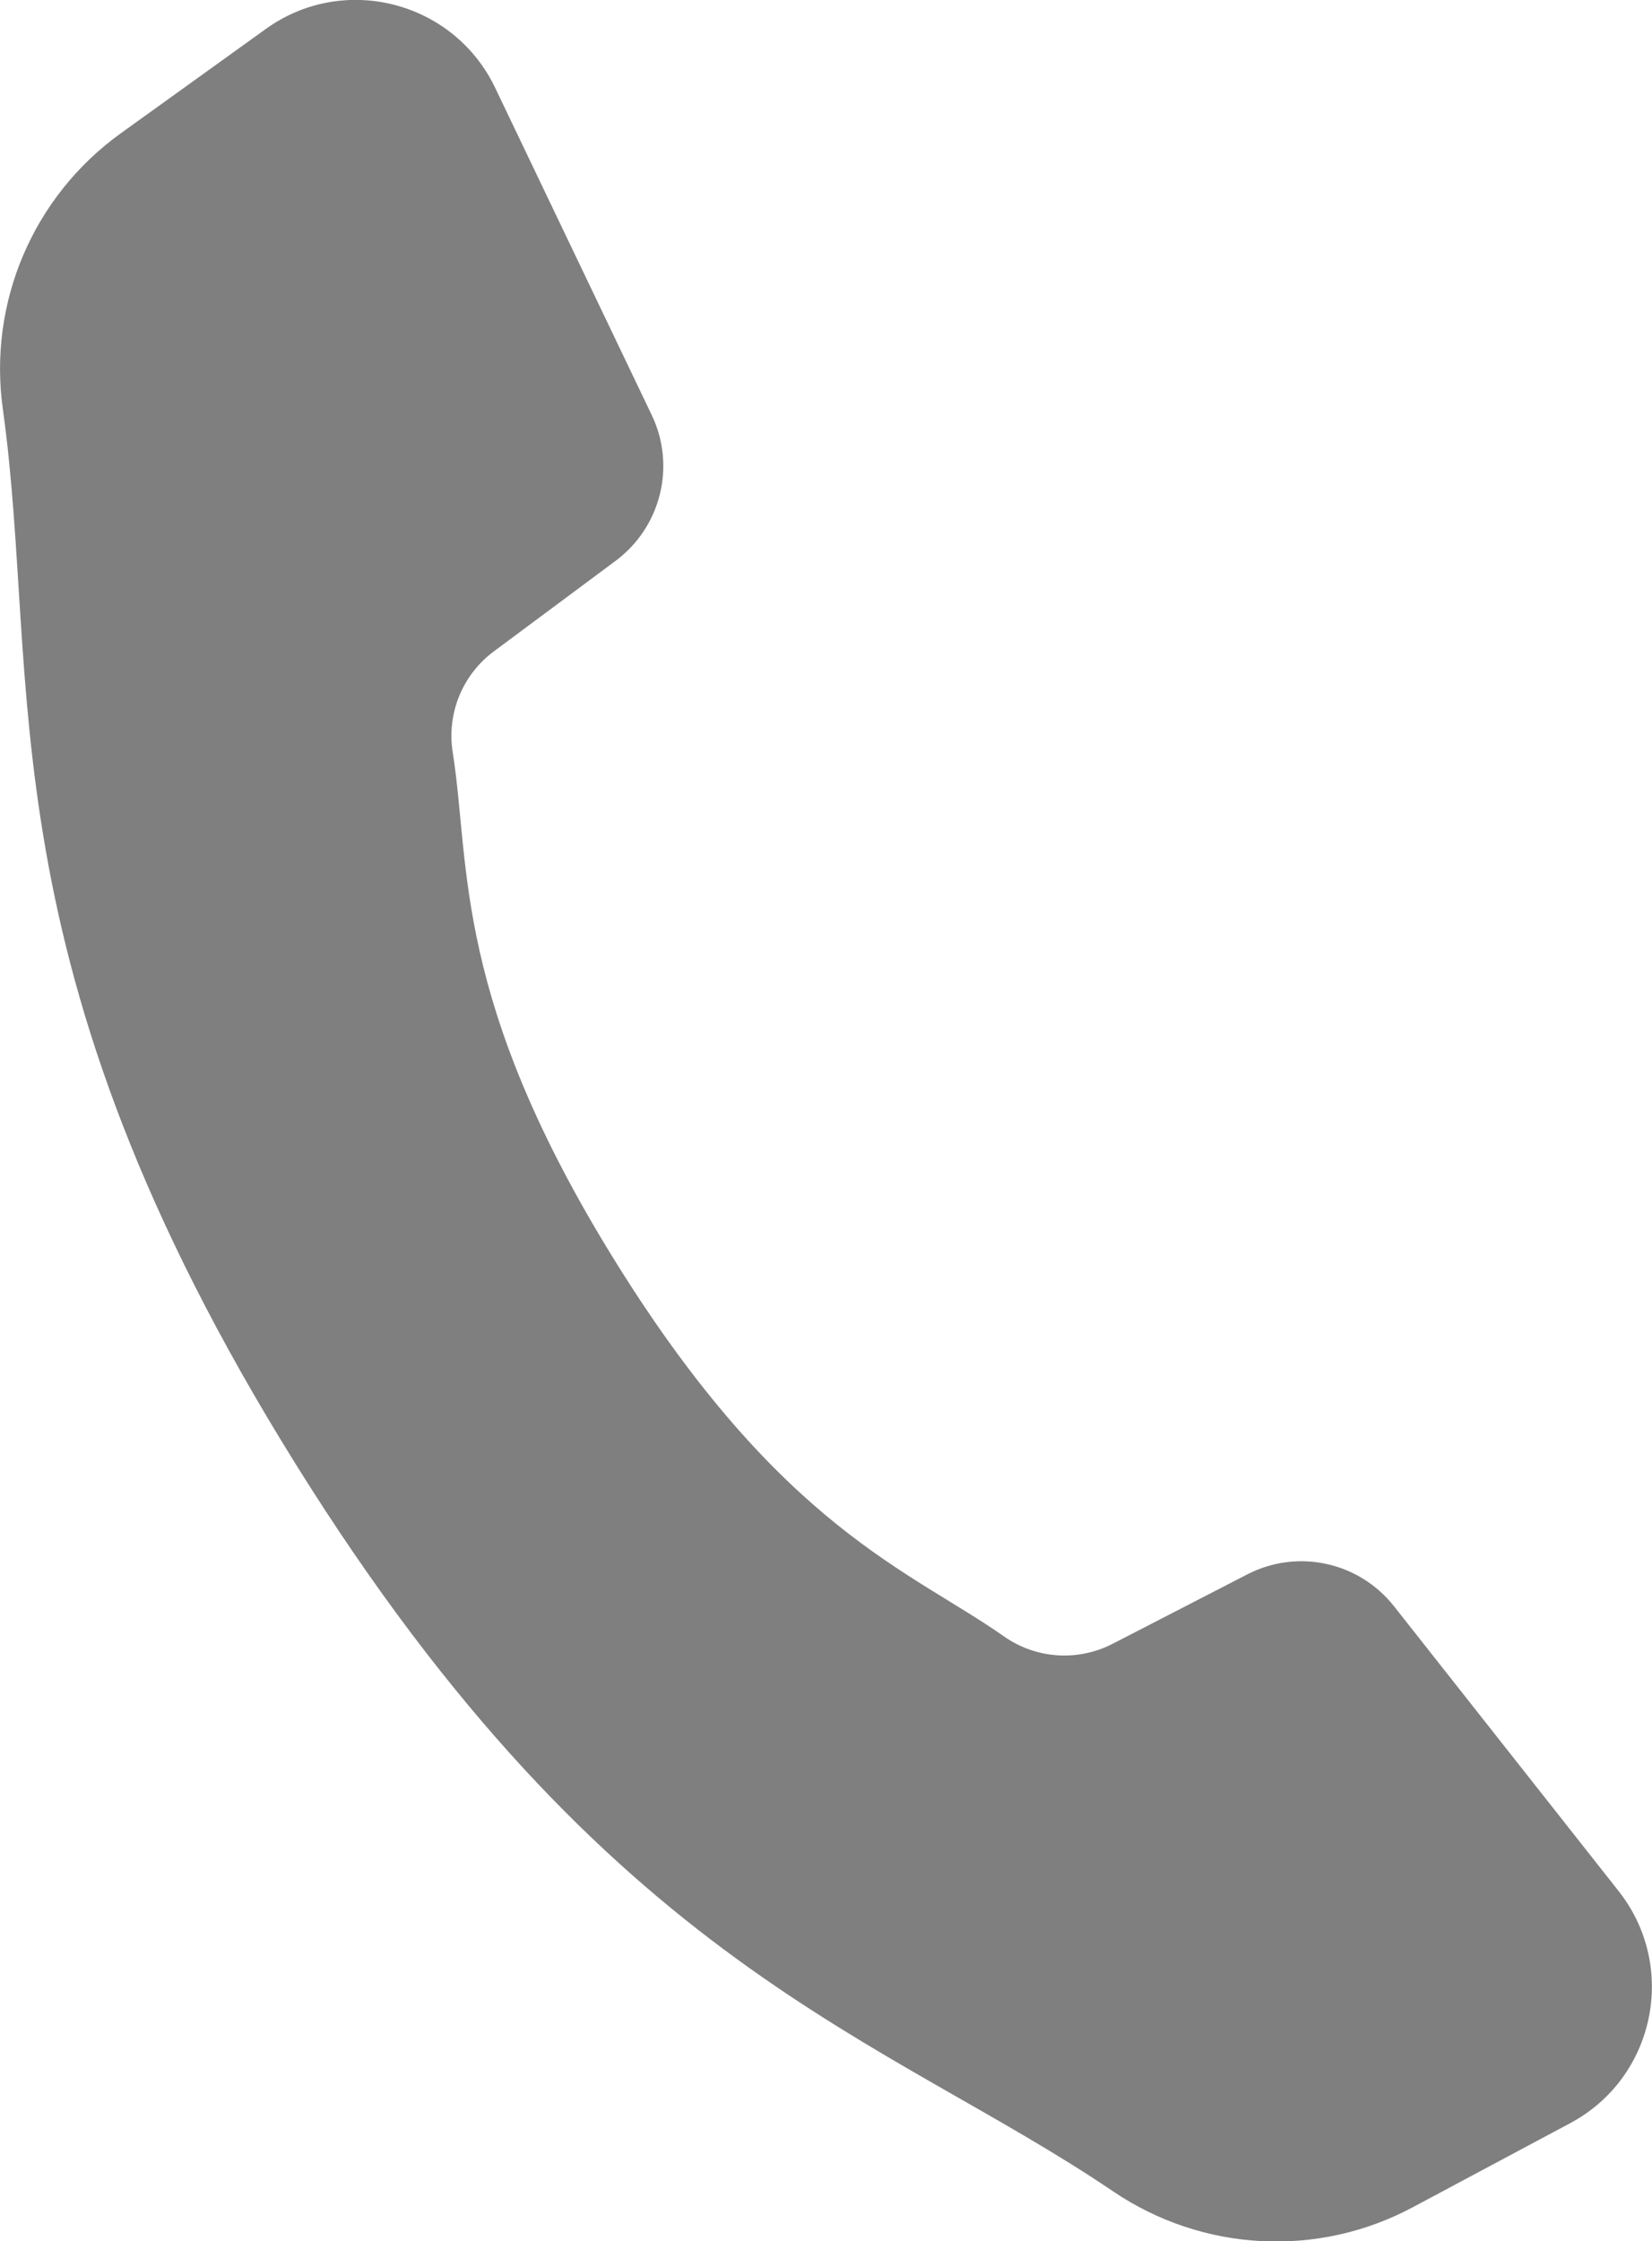 <!-- Generator: Adobe Illustrator 18.1.0, SVG Export Plug-In  -->
<svg version="1.1"
	 xmlns="http://www.w3.org/2000/svg" xmlns:xlink="http://www.w3.org/1999/xlink" xmlns:a="http://ns.adobe.com/AdobeSVGViewerExtensions/3.0/"
	 x="0px" y="0px" width="10.32px" height="14px" viewBox="0 0 10.32 14" enable-background="new 0 0 10.32 14" xml:space="preserve"
	>
<defs>
</defs>
<path fill="#7F7F7F" d="M3.853,7.894C2.823,6.241,2.94,5.406,2.828,4.698C2.79,4.456,2.889,4.214,3.086,4.068l0.76-0.565
	C4.129,3.292,4.224,2.91,4.071,2.592L3.093,0.548c-0.26-0.542-0.947-0.718-1.434-0.366L0.754,0.833
	C0.207,1.227-0.076,1.89,0.018,2.557c0.239,1.713-0.134,3.438,1.829,6.588c1.963,3.15,3.676,3.574,5.108,4.544
	c0.558,0.377,1.277,0.416,1.871,0.098l0.983-0.525c0.53-0.283,0.675-0.977,0.303-1.449l-1.403-1.779
	C8.49,9.756,8.106,9.672,7.792,9.834L6.95,10.268c-0.218,0.112-0.479,0.094-0.679-0.047C5.684,9.809,4.883,9.546,3.853,7.894z"/>
</svg>